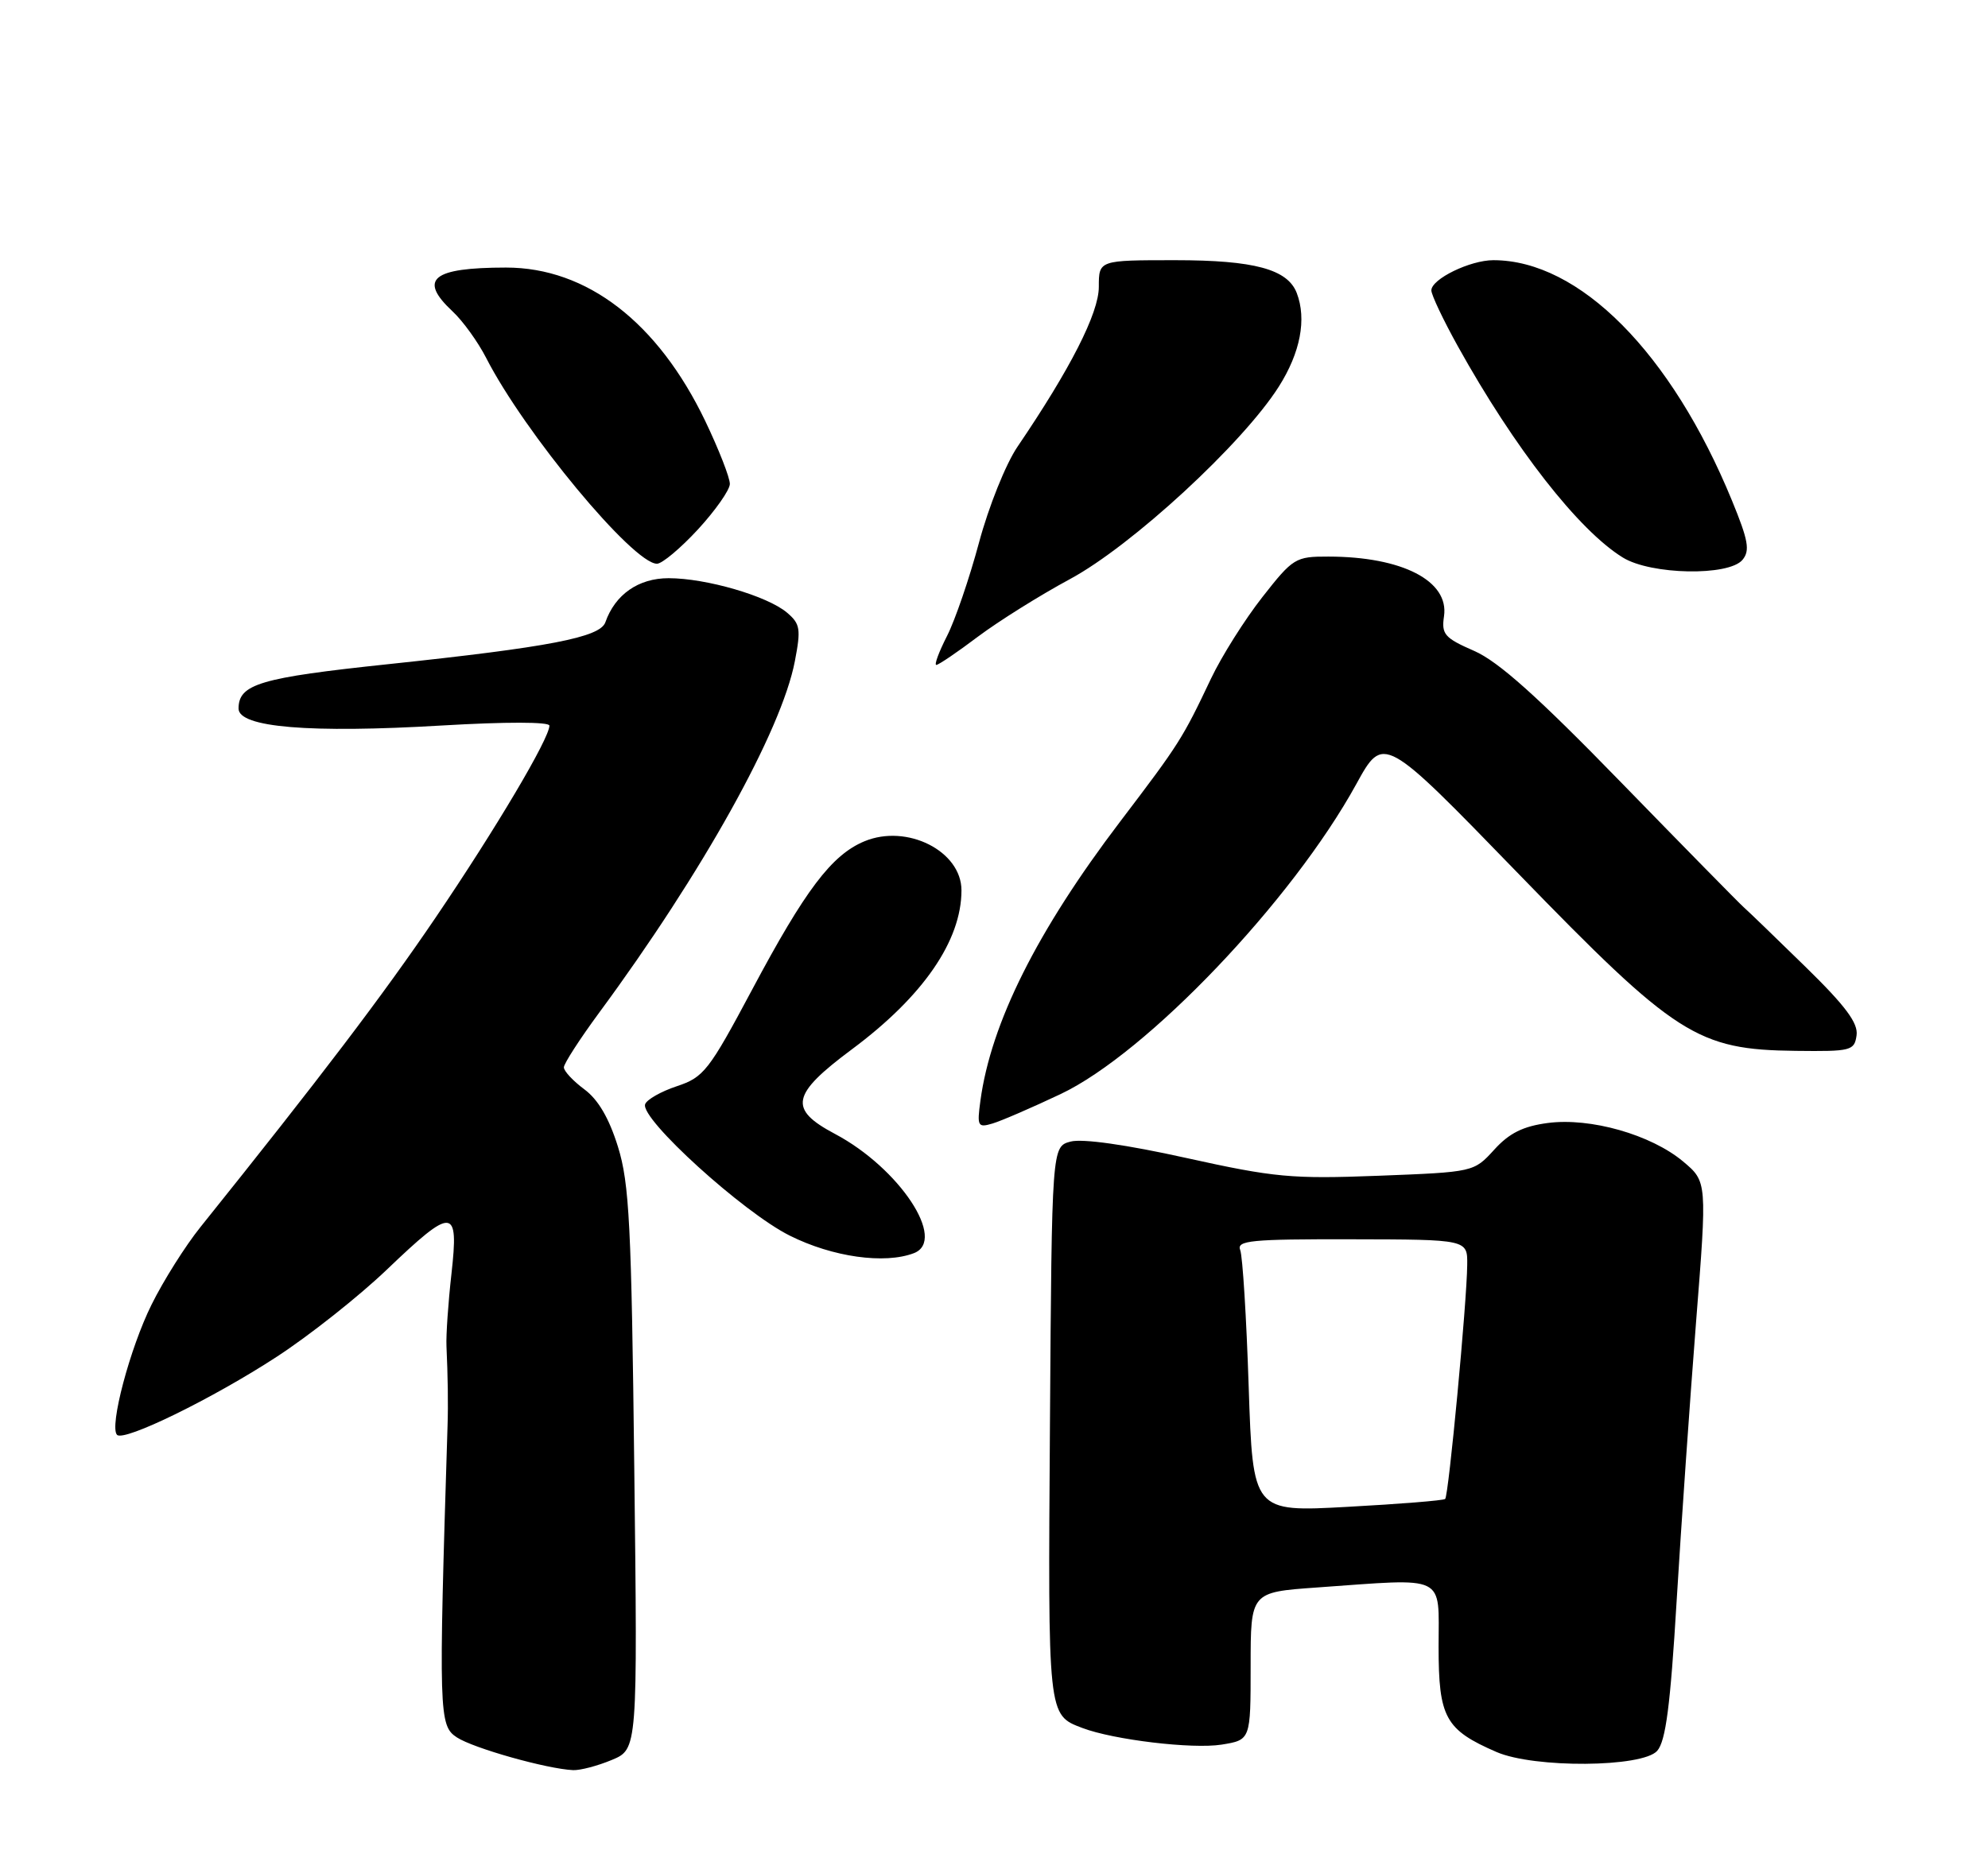 <?xml version="1.0" encoding="UTF-8" standalone="no"?>
<!DOCTYPE svg PUBLIC "-//W3C//DTD SVG 1.1//EN" "http://www.w3.org/Graphics/SVG/1.1/DTD/svg11.dtd" >
<svg xmlns="http://www.w3.org/2000/svg" xmlns:xlink="http://www.w3.org/1999/xlink" version="1.1" viewBox="0 0 275 256">
 <g >
 <path fill="currentColor"
d=" M 84.63 243.51 C 88.20 242.02 88.20 242.02 87.74 203.26 C 87.35 169.51 87.06 163.74 85.48 158.66 C 84.25 154.71 82.75 152.14 80.83 150.72 C 79.28 149.57 78.00 148.20 78.00 147.68 C 78.00 147.17 80.20 143.76 82.88 140.12 C 97.17 120.74 108.10 101.12 109.95 91.50 C 110.81 87.02 110.70 86.32 108.86 84.76 C 106.14 82.46 97.68 80.00 92.49 80.00 C 88.32 80.00 85.09 82.25 83.74 86.10 C 83.01 88.19 75.97 89.54 53.67 91.90 C 35.97 93.77 33.00 94.65 33.00 98.04 C 33.00 100.65 42.84 101.47 61.15 100.38 C 69.98 99.86 76.00 99.87 76.00 100.40 C 76.00 102.17 68.58 114.69 60.23 127.00 C 52.93 137.76 44.35 149.05 27.72 169.79 C 25.64 172.38 22.60 177.20 20.97 180.50 C 17.97 186.53 15.09 197.42 16.19 198.53 C 17.16 199.50 29.41 193.51 38.26 187.74 C 42.81 184.78 49.66 179.35 53.50 175.68 C 62.67 166.91 63.49 166.96 62.45 176.25 C 62.00 180.24 61.69 184.74 61.76 186.25 C 61.95 190.39 62.01 194.28 61.91 197.25 C 60.66 237.23 60.71 238.76 63.20 240.39 C 65.49 241.89 75.63 244.75 79.28 244.92 C 80.26 244.96 82.67 244.33 84.63 243.51 Z  M 229.24 242.25 C 230.42 240.91 231.06 236.02 231.93 221.50 C 232.56 211.05 233.77 193.72 234.61 183.00 C 236.15 163.50 236.15 163.50 232.83 160.71 C 228.39 156.99 219.99 154.60 214.10 155.38 C 210.69 155.83 208.77 156.78 206.69 159.08 C 203.87 162.17 203.87 162.17 190.69 162.68 C 178.66 163.14 176.32 162.92 164.10 160.22 C 155.81 158.38 149.72 157.52 148.10 157.95 C 145.50 158.64 145.50 158.64 145.24 196.95 C 144.96 237.60 144.92 237.26 149.73 239.09 C 154.06 240.73 164.94 242.03 168.98 241.39 C 173.00 240.74 173.00 240.74 173.00 230.52 C 173.00 220.30 173.00 220.30 182.15 219.65 C 200.32 218.36 199.00 217.72 199.00 227.83 C 199.00 237.66 199.92 239.33 207.01 242.41 C 212.22 244.67 227.19 244.56 229.24 242.25 Z  M 126.42 173.39 C 131.03 171.62 124.42 161.62 115.50 156.89 C 109.03 153.46 109.44 151.44 117.85 145.18 C 127.69 137.86 133.00 130.16 133.00 123.19 C 133.00 117.75 125.45 113.95 119.56 116.41 C 115.04 118.30 111.39 123.13 104.03 136.95 C 98.06 148.15 97.36 149.05 93.63 150.29 C 91.43 151.02 89.45 152.15 89.24 152.79 C 88.56 154.81 102.79 167.74 109.24 170.96 C 115.17 173.93 122.37 174.94 126.42 173.39 Z  M 146.71 151.38 C 158.62 145.74 178.74 124.65 187.61 108.50 C 191.38 101.64 191.38 101.64 209.94 120.78 C 231.84 143.36 234.77 145.24 248.42 145.40 C 256.07 145.49 256.52 145.38 256.82 143.25 C 257.06 141.56 255.30 139.19 249.73 133.75 C 245.65 129.76 241.81 126.05 241.18 125.50 C 240.56 124.95 232.95 117.20 224.27 108.28 C 212.73 96.41 207.27 91.52 203.92 90.06 C 199.82 88.27 199.38 87.76 199.75 85.26 C 200.47 80.37 193.96 77.02 183.76 77.01 C 179.20 77.00 178.87 77.20 174.62 82.62 C 172.19 85.72 169.00 90.78 167.53 93.87 C 163.57 102.22 163.15 102.89 154.94 113.69 C 143.46 128.80 137.08 141.54 135.62 152.30 C 135.14 155.84 135.26 156.06 137.30 155.45 C 138.51 155.09 142.74 153.26 146.71 151.38 Z  M 135.29 88.08 C 138.16 85.93 143.88 82.35 148.00 80.13 C 156.55 75.53 171.90 61.38 176.90 53.49 C 179.88 48.79 180.77 44.17 179.38 40.54 C 178.11 37.25 173.50 36.00 162.55 36.00 C 152.00 36.00 152.00 36.00 152.00 39.69 C 152.00 43.32 148.07 51.03 140.75 61.81 C 139.13 64.19 136.76 70.11 135.43 75.06 C 134.11 79.98 132.12 85.81 131.00 88.00 C 129.88 90.20 129.21 92.00 129.52 92.00 C 129.83 92.00 132.43 90.24 135.29 88.08 Z  M 241.04 77.46 C 242.10 76.18 241.85 74.77 239.58 69.25 C 231.19 48.81 218.47 36.00 206.58 36.00 C 203.35 36.00 198.00 38.61 198.00 40.18 C 198.00 40.80 199.65 44.28 201.66 47.90 C 209.49 62.00 218.39 73.40 224.50 77.15 C 228.39 79.54 239.14 79.74 241.04 77.46 Z  M 96.55 73.25 C 98.95 70.64 100.94 67.81 100.96 66.97 C 100.98 66.13 99.45 62.21 97.56 58.26 C 91.00 44.59 81.18 37.02 70.00 37.02 C 59.78 37.03 57.83 38.62 62.60 43.08 C 64.03 44.41 66.11 47.30 67.24 49.50 C 72.53 59.86 87.58 78.00 90.88 78.00 C 91.59 78.00 94.14 75.86 96.55 73.25 Z  M 172.73 191.85 C 172.42 182.31 171.89 173.81 171.56 172.97 C 171.03 171.64 172.99 171.44 186.98 171.47 C 203.00 171.50 203.00 171.50 202.96 175.00 C 202.92 180.10 200.39 206.95 199.91 207.40 C 199.68 207.61 193.61 208.10 186.40 208.49 C 173.31 209.21 173.31 209.21 172.73 191.85 Z "/>
</g>
</svg>